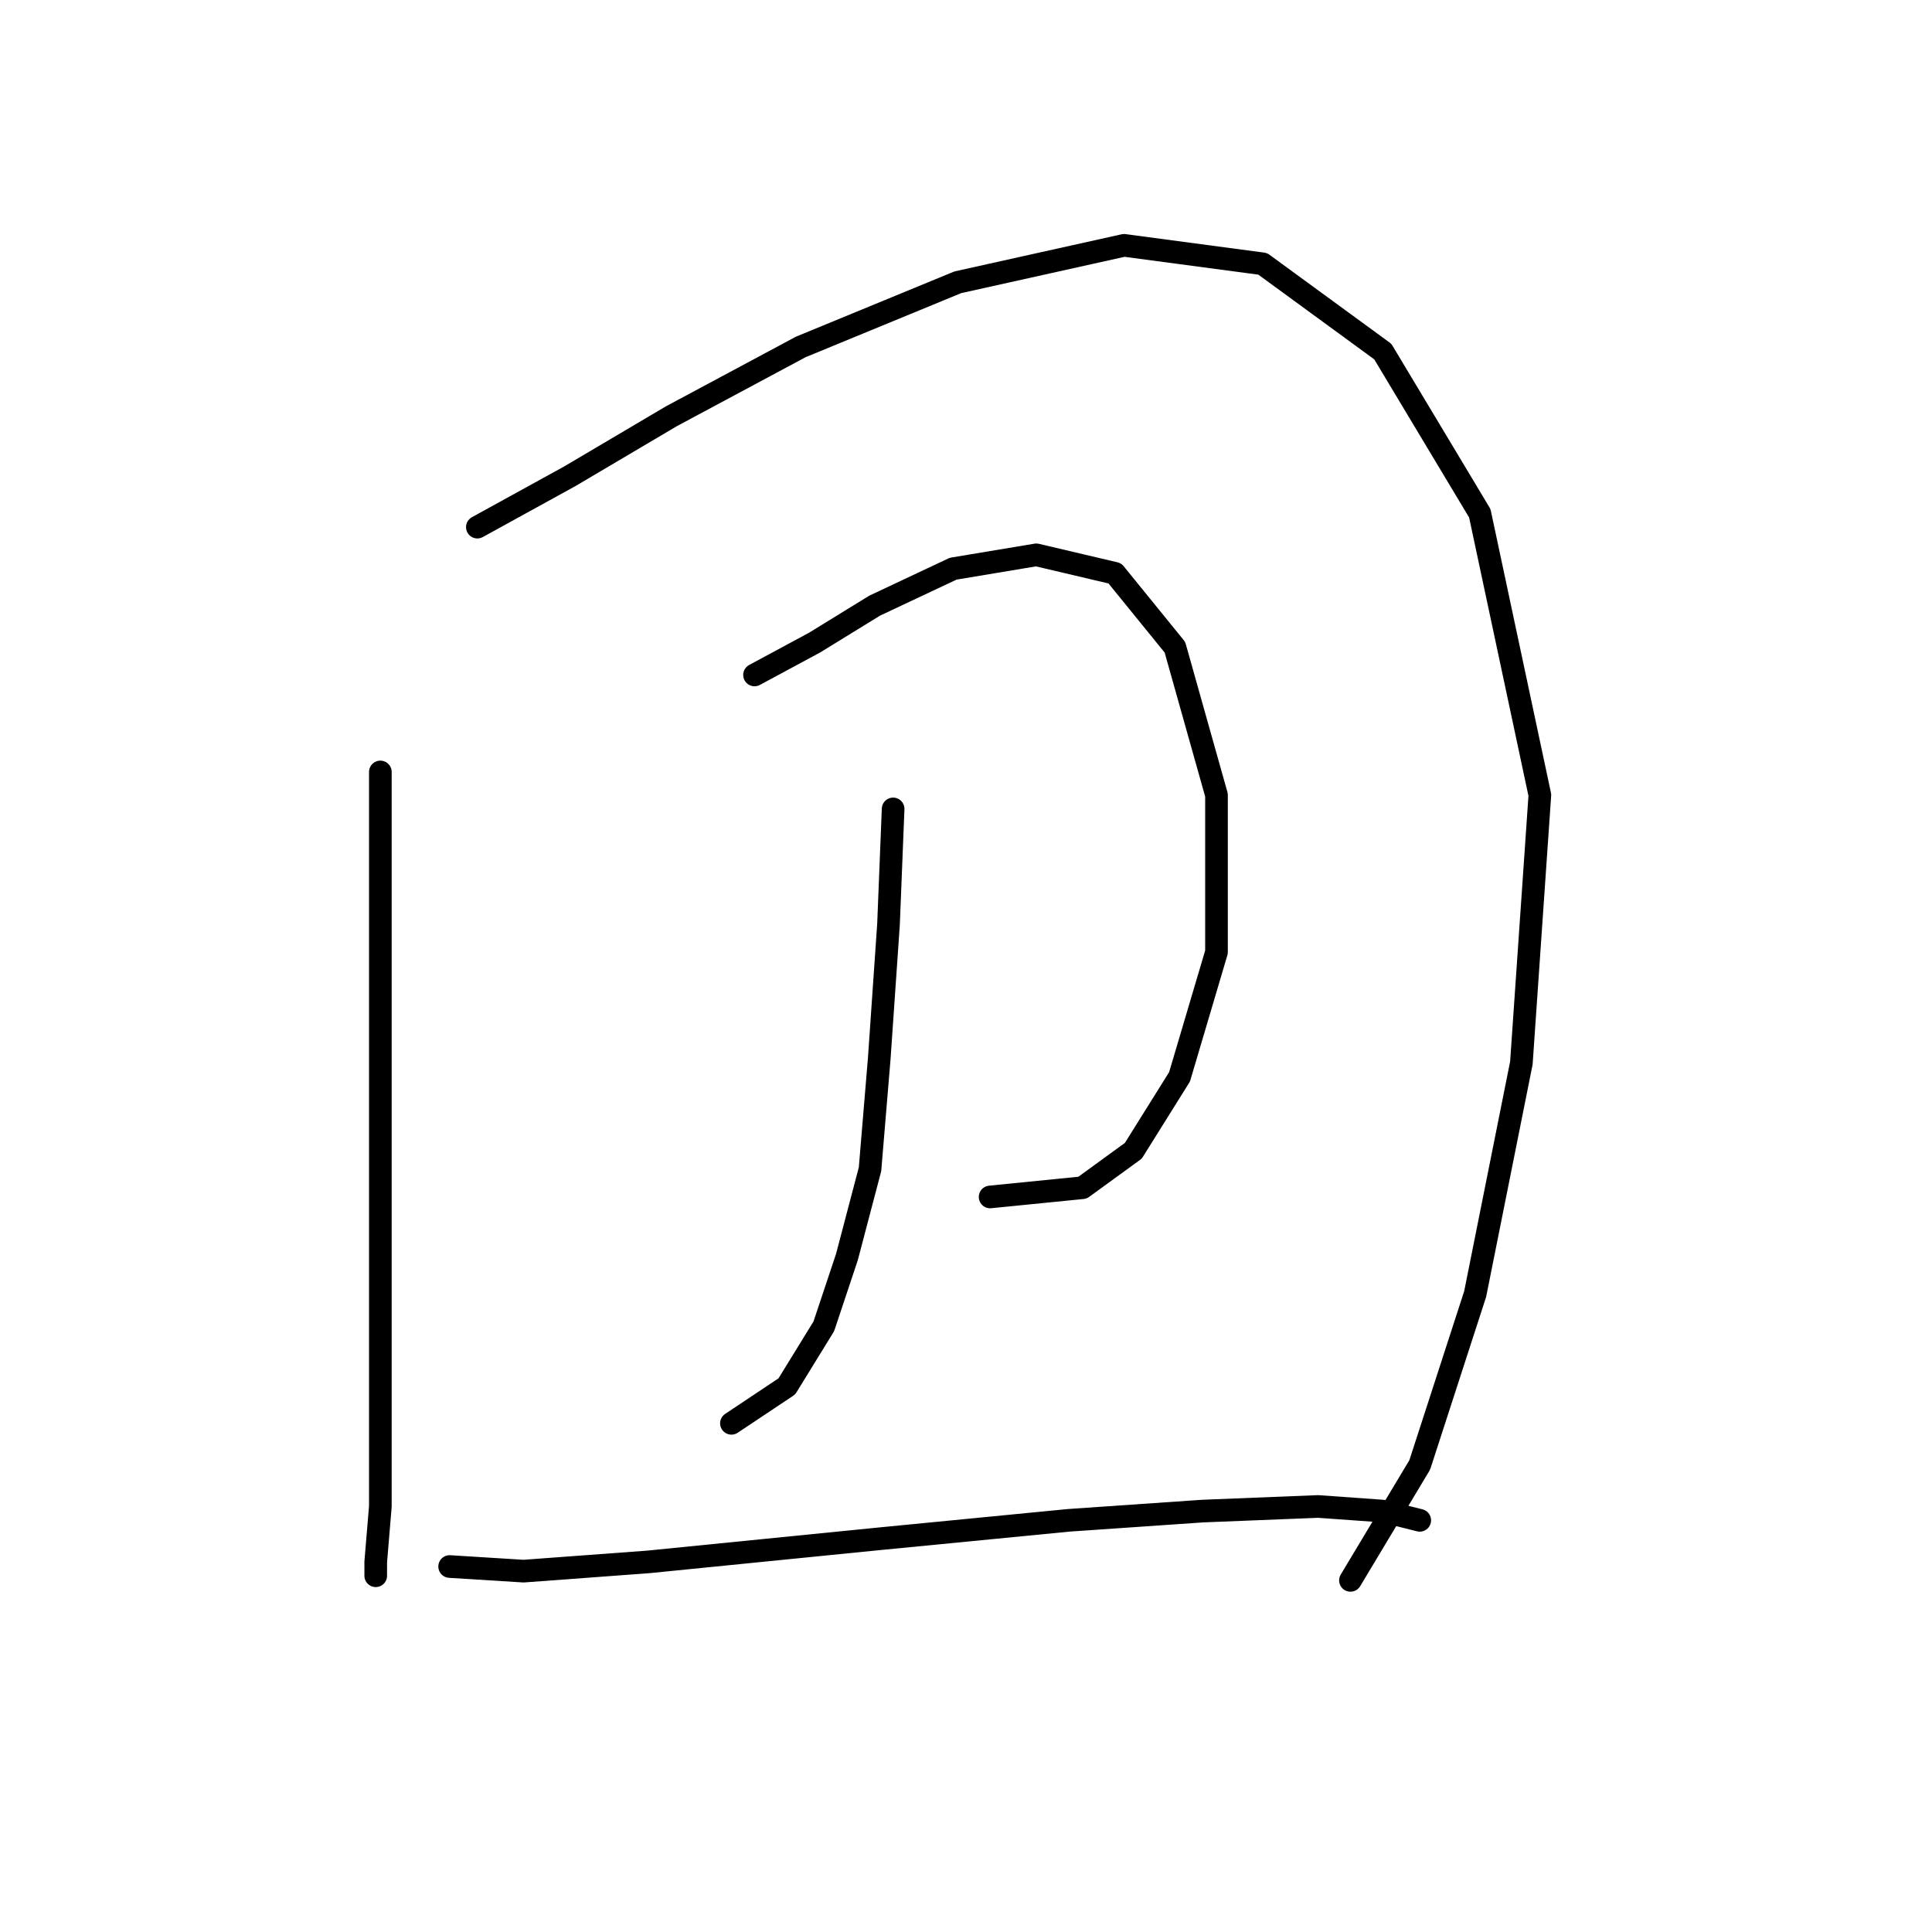<?xml version="1.0" standalone="no"?>
    <svg width="256" height="256" xmlns="http://www.w3.org/2000/svg" version="1.1">
    <polyline stroke="black" stroke-width="3" stroke-linecap="round" fill="transparent" stroke-linejoin="round" points="50.398 102.289 50.398 142.076 50.398 164.112 50.398 184.924 50.398 199.615 49.786 206.96 49.786 208.796 49.786 208.796 " />
        <polyline stroke="black" stroke-width="3" stroke-linecap="round" fill="transparent" stroke-linejoin="round" points="63.253 69.847 75.495 63.113 88.961 55.156 106.1 45.974 126.912 37.405 148.948 32.508 167.312 34.956 183.227 46.586 196.081 68.01 204.039 105.349 201.59 140.852 195.469 171.457 188.124 194.106 178.942 209.408 178.942 209.408 " />
        <polyline stroke="black" stroke-width="3" stroke-linecap="round" fill="transparent" stroke-linejoin="round" points="99.979 89.434 107.937 85.149 115.894 80.253 126.3 75.356 137.318 73.519 147.724 75.968 155.682 85.762 161.191 105.349 161.191 126.161 156.294 142.688 150.173 152.482 143.439 157.379 131.197 158.603 131.197 158.603 " />
        <polyline stroke="black" stroke-width="3" stroke-linecap="round" fill="transparent" stroke-linejoin="round" points="118.343 107.186 117.731 122.488 116.506 140.24 115.282 154.93 112.222 166.561 109.161 175.742 104.264 183.7 96.919 188.597 96.919 188.597 " />
        <polyline stroke="black" stroke-width="3" stroke-linecap="round" fill="transparent" stroke-linejoin="round" points="59.58 207.572 69.374 208.184 85.901 206.96 116.506 203.899 141.603 201.451 159.354 200.227 174.657 199.615 183.227 200.227 188.124 201.451 188.124 201.451 " />
        </svg>